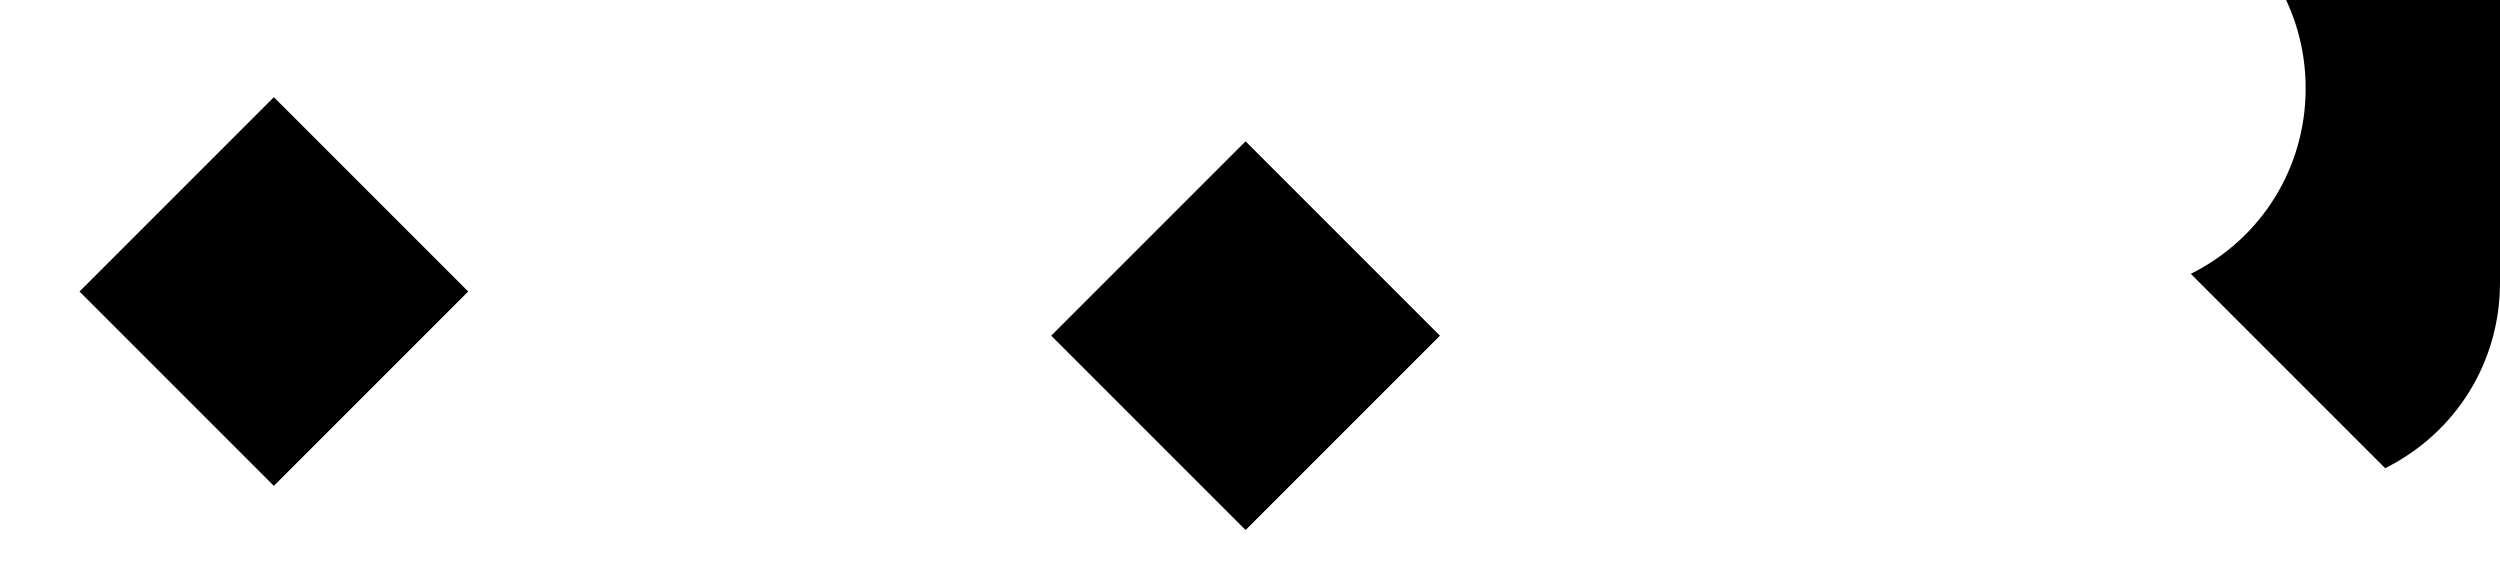 <svg xmlns="http://www.w3.org/2000/svg" fill="none" viewBox="0 0 283 64"><path fill="black" d="m141 16 22 22L141 60l-22-22 22-22ZM283 32c0 9-5 17-13 21l-22-22c8-4 13-12 13-21s-5-17-13-21l22-22c8 4 13 12 13 21ZM31 11l22 22-22 22L9 33l22-22Z"/></svg>
